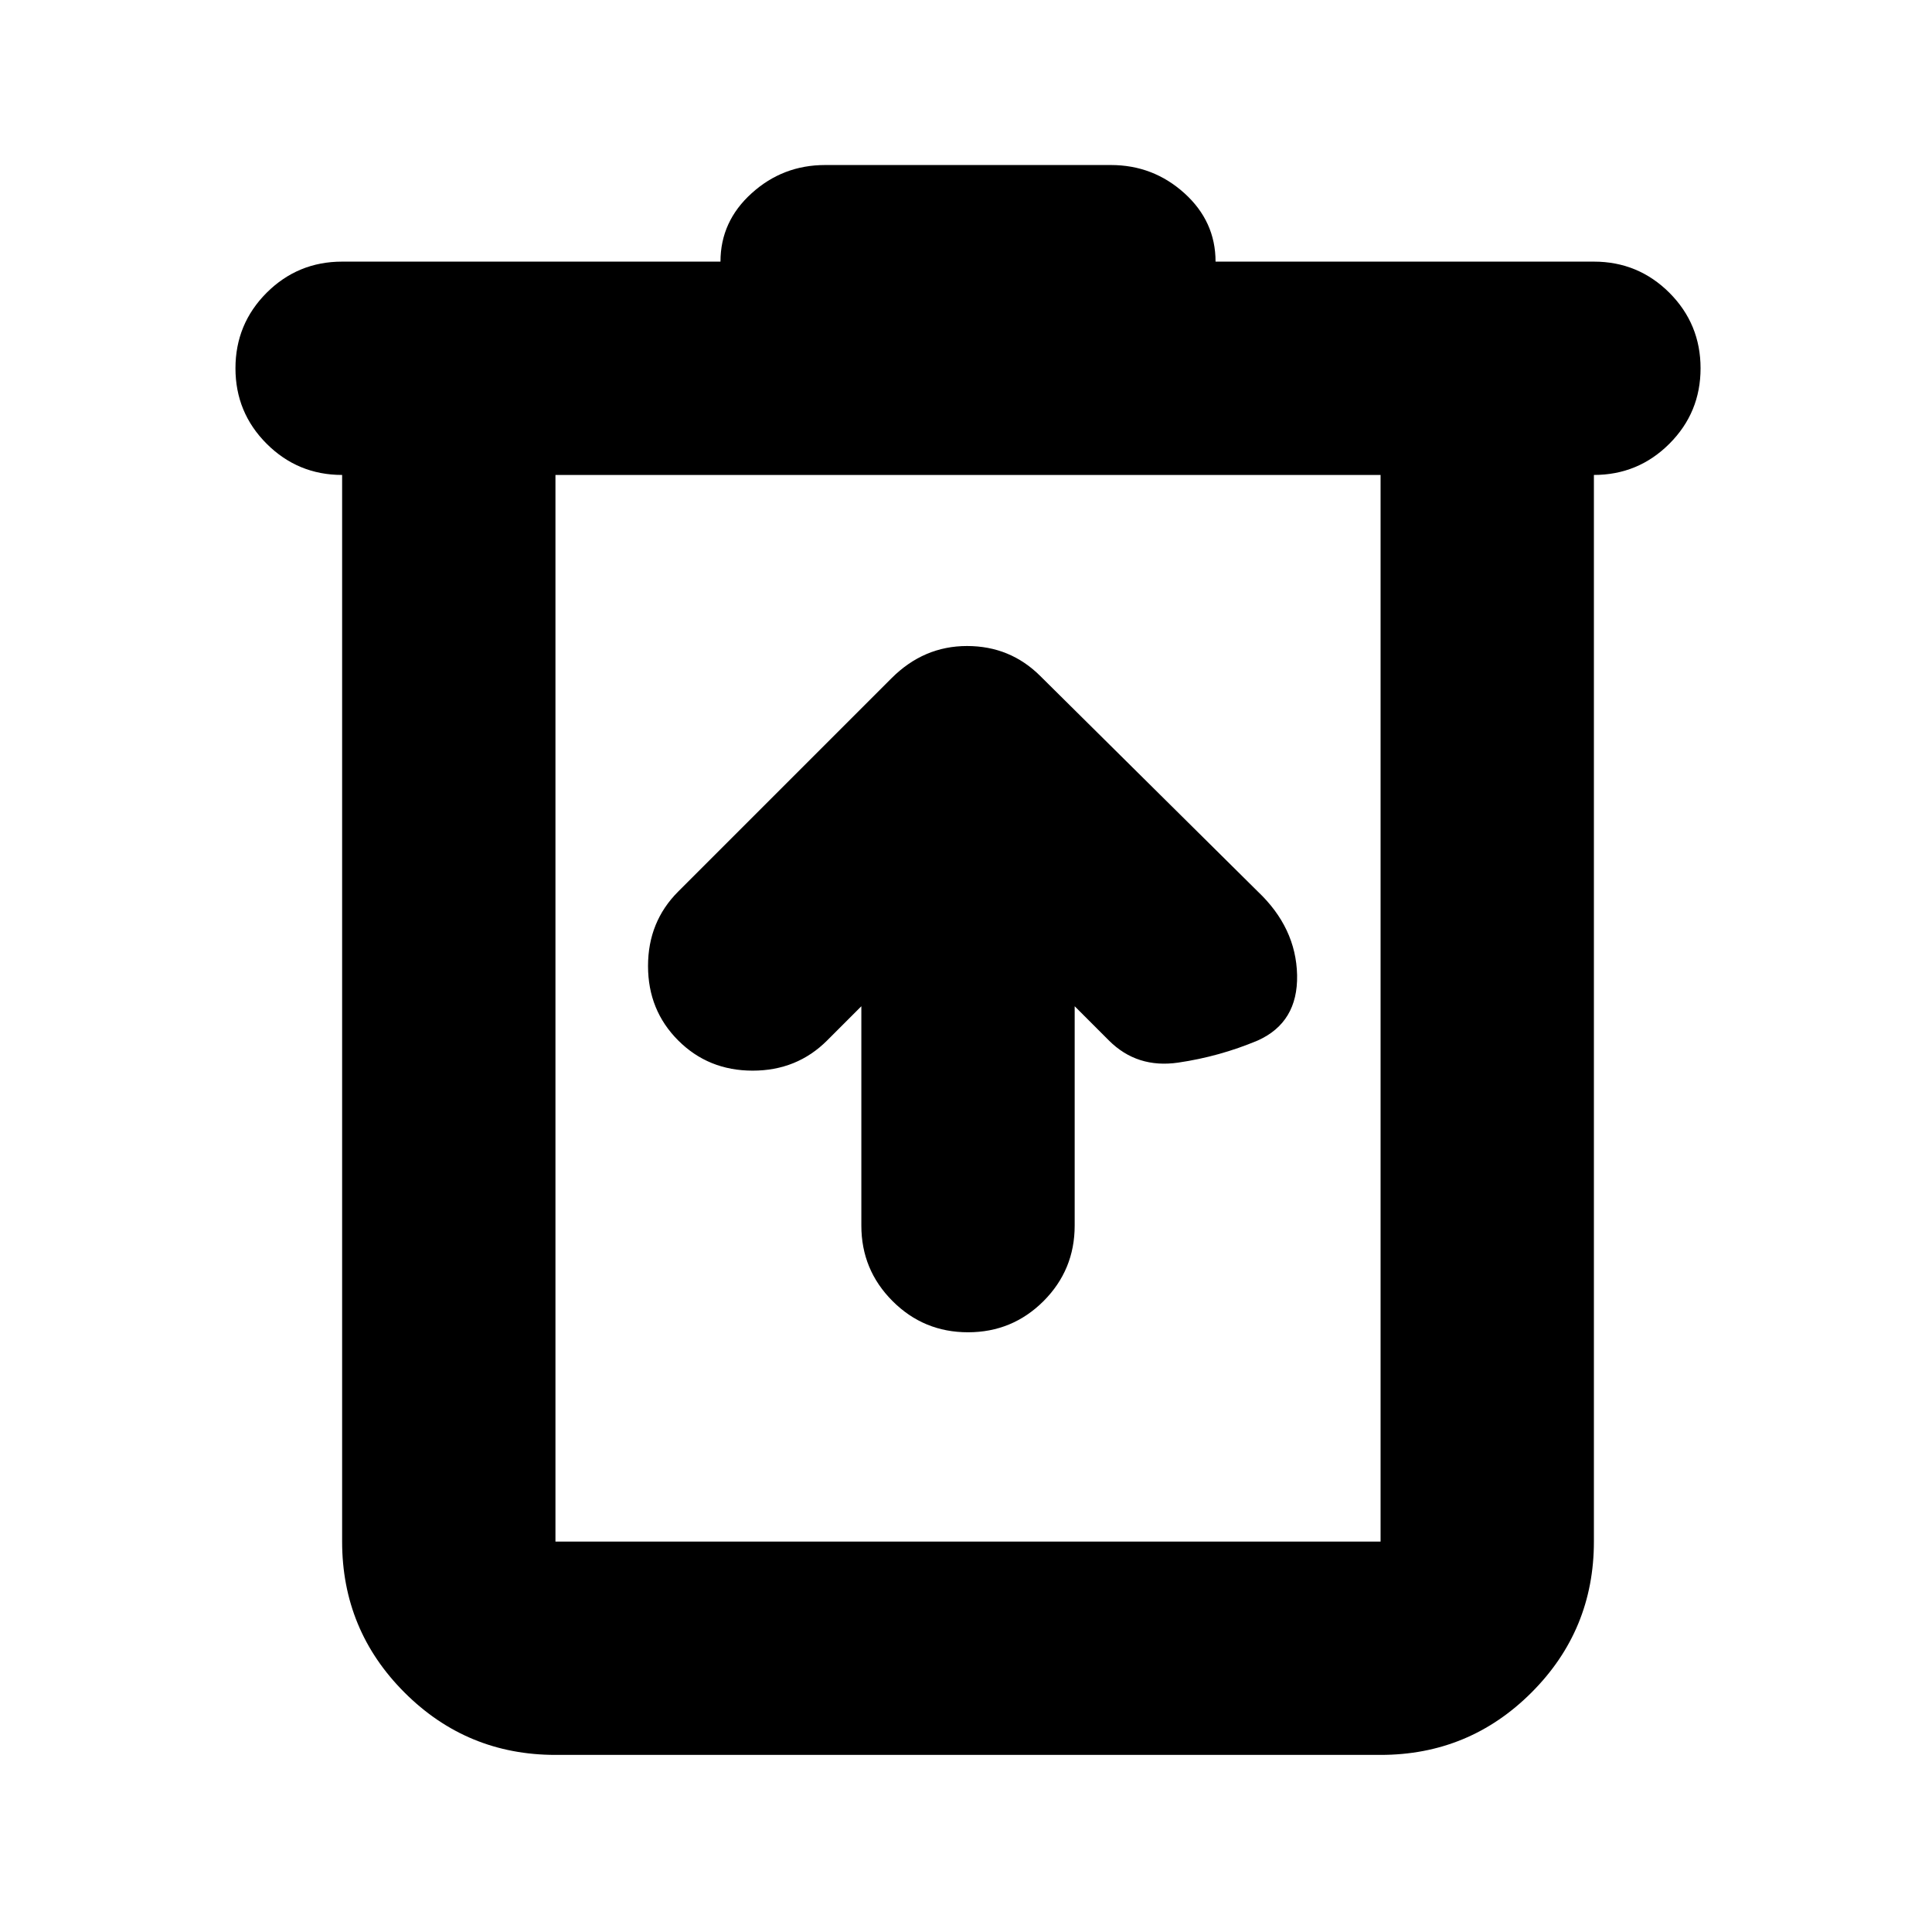 <svg xmlns="http://www.w3.org/2000/svg" height="24" width="24"><path d="M6.9 21.8Q5.8 21.8 5.025 21.025Q4.25 20.25 4.25 19.15V5.9Q3.7 5.9 3.312 5.512Q2.925 5.125 2.925 4.575Q2.925 4.025 3.312 3.637Q3.7 3.25 4.25 3.25H8.95Q8.95 2.75 9.338 2.4Q9.725 2.05 10.25 2.05H13.8Q14.325 2.05 14.713 2.4Q15.1 2.75 15.1 3.25H19.8Q20.35 3.25 20.738 3.637Q21.125 4.025 21.125 4.575Q21.125 5.125 20.738 5.512Q20.35 5.9 19.8 5.9V19.15Q19.8 20.25 19.025 21.025Q18.25 21.8 17.15 21.8ZM6.9 5.9V19.15Q6.9 19.15 6.9 19.15Q6.9 19.15 6.9 19.15H17.15Q17.15 19.15 17.15 19.15Q17.15 19.15 17.15 19.15V5.9ZM6.9 5.9V19.15Q6.9 19.15 6.9 19.15Q6.9 19.15 6.9 19.15Q6.9 19.15 6.9 19.15Q6.9 19.15 6.9 19.15V5.9ZM10.7 12.5V15.225Q10.7 15.775 11.088 16.163Q11.475 16.55 12.025 16.55Q12.575 16.55 12.963 16.163Q13.35 15.775 13.35 15.225V12.5L13.775 12.925Q14.125 13.275 14.637 13.2Q15.15 13.125 15.625 12.925Q16.125 12.7 16.113 12.112Q16.1 11.525 15.625 11.075L12.925 8.4Q12.55 8.025 12.013 8.025Q11.475 8.025 11.075 8.425L8.425 11.075Q8.05 11.45 8.05 12Q8.05 12.55 8.425 12.925Q8.8 13.3 9.35 13.3Q9.9 13.3 10.275 12.925Z"/></svg>